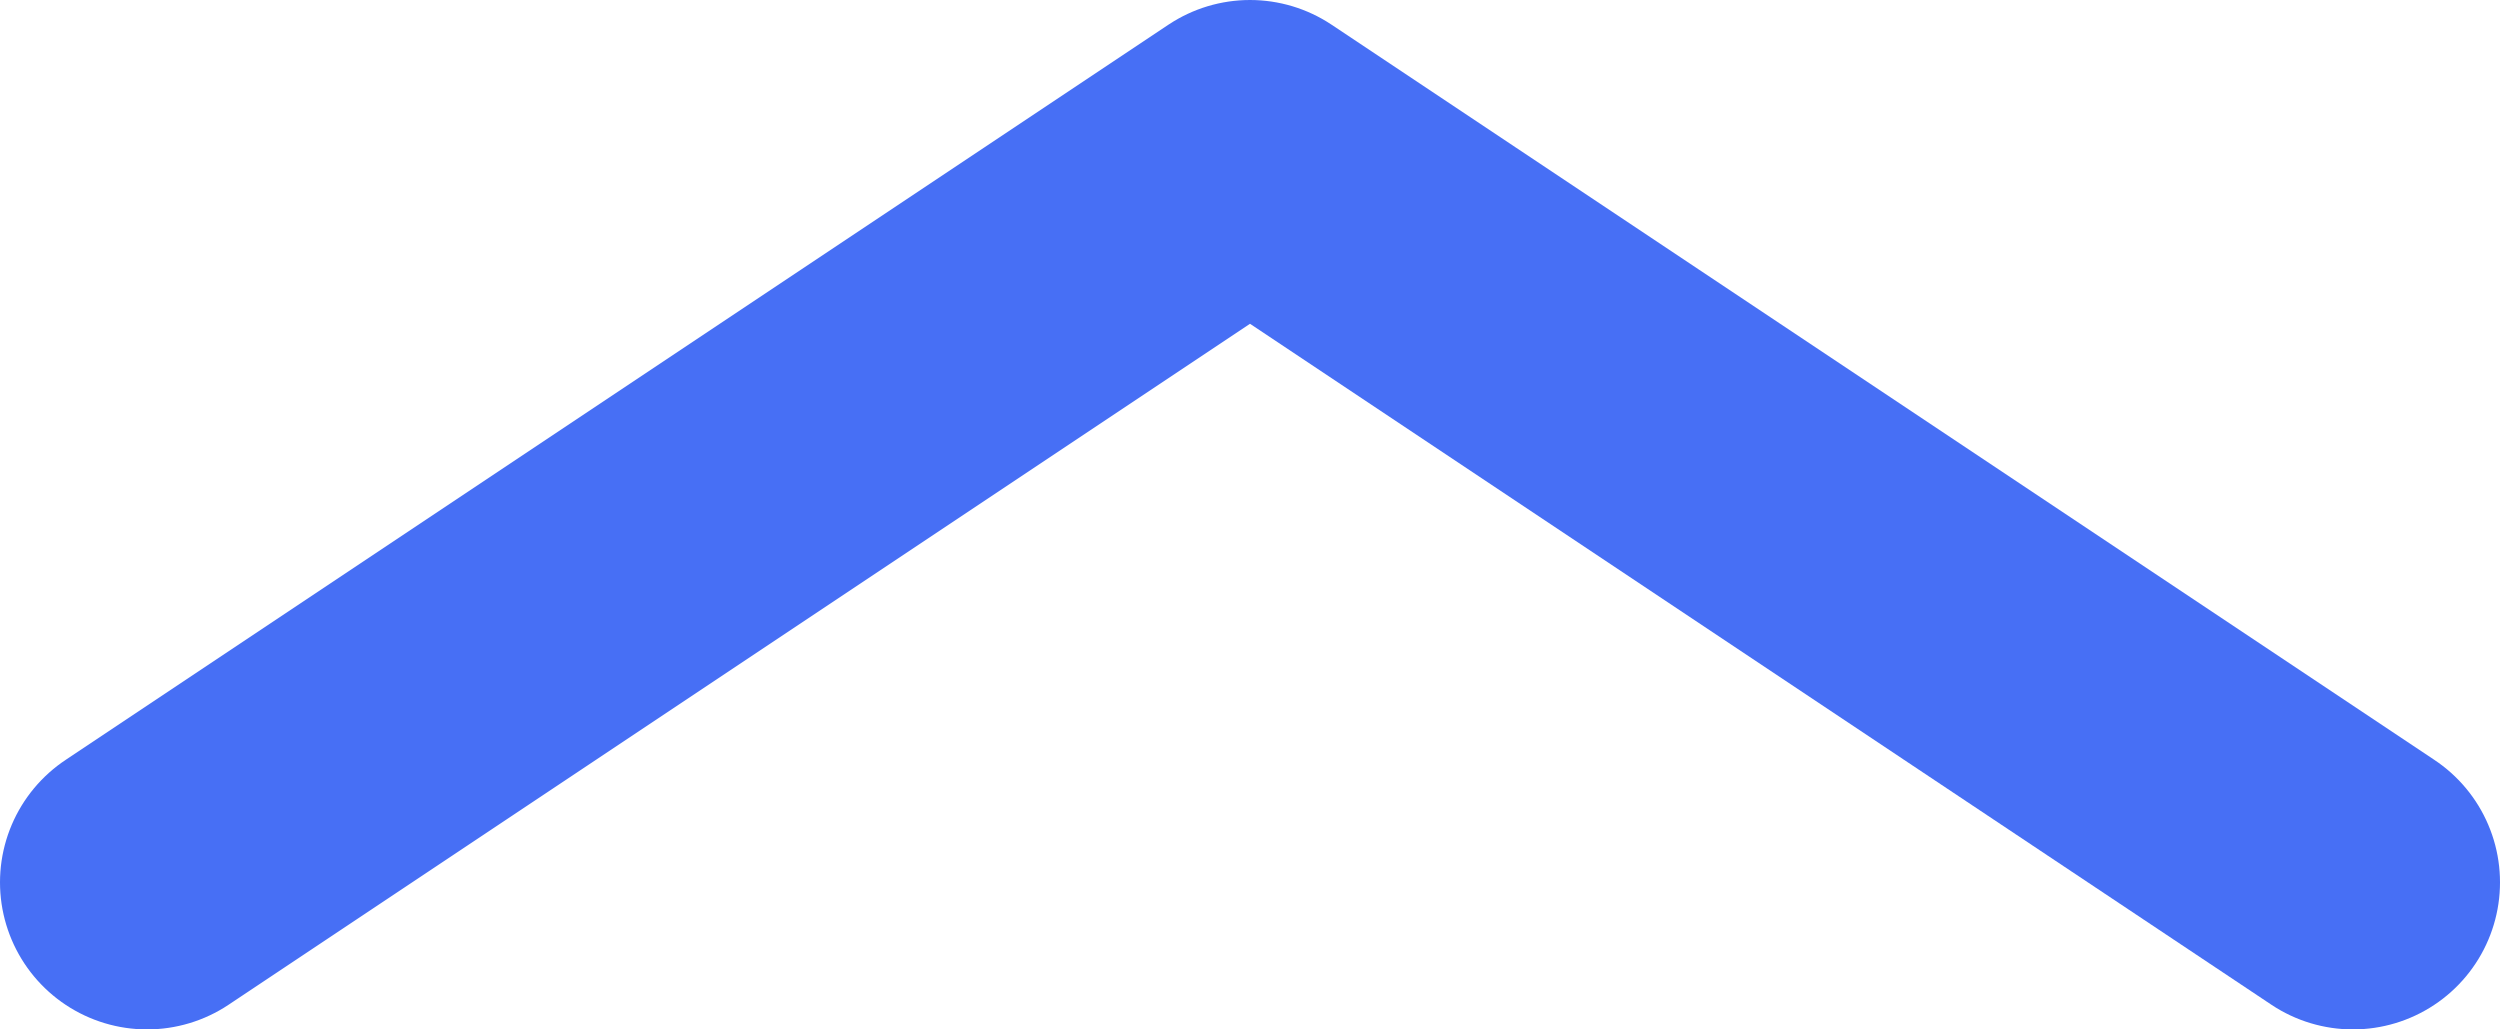 <svg width="17" height="7" viewBox="0 0 17 7" fill="none" xmlns="http://www.w3.org/2000/svg">
<path d="M1 6L8.5 1L16 6" stroke="#476FF5" stroke-width="2" stroke-linecap="round" stroke-linejoin="round"/>
</svg>
